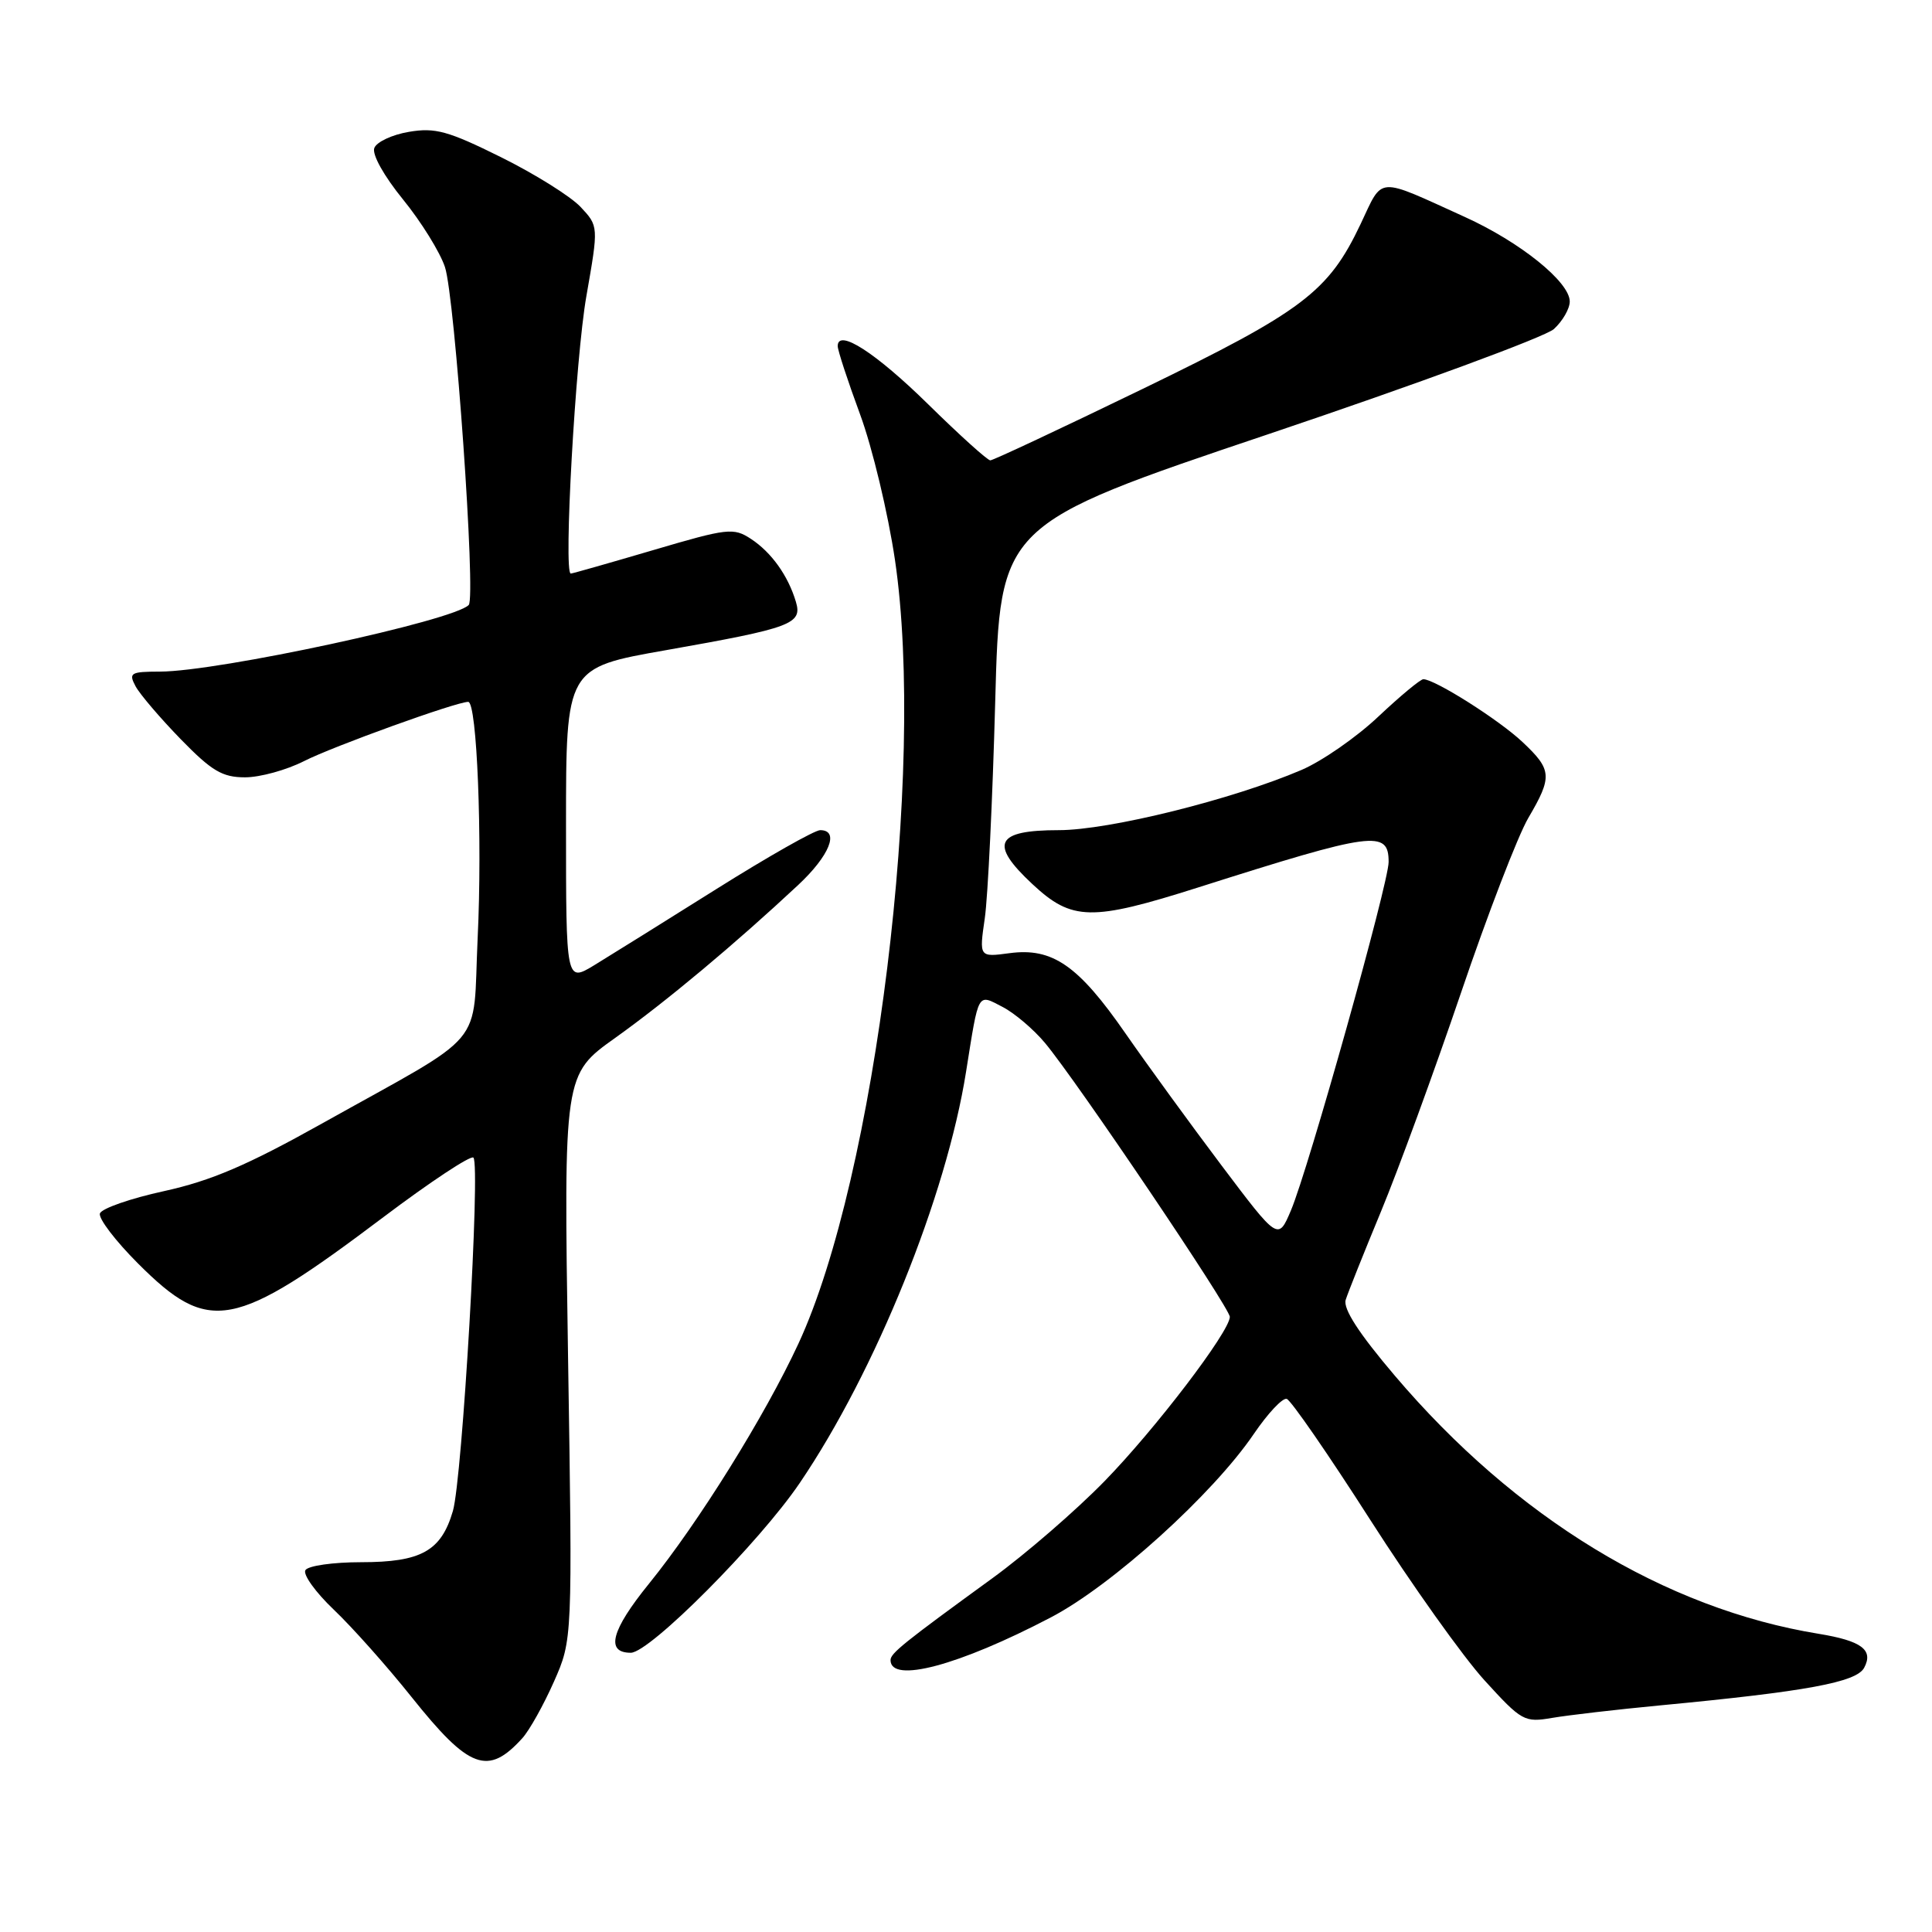 <?xml version="1.0" encoding="UTF-8" standalone="no"?>
<!DOCTYPE svg PUBLIC "-//W3C//DTD SVG 1.1//EN" "http://www.w3.org/Graphics/SVG/1.1/DTD/svg11.dtd" >
<svg xmlns="http://www.w3.org/2000/svg" xmlns:xlink="http://www.w3.org/1999/xlink" version="1.1" viewBox="0 0 256 256">
 <g >
 <path fill="currentColor"
d=" M 69.22 230.31 C 70.15 229.28 72.03 225.92 73.39 222.85 C 75.86 217.27 75.86 217.27 75.27 179.83 C 74.69 142.39 74.69 142.39 81.54 137.51 C 88.28 132.70 97.41 125.07 105.75 117.28 C 109.93 113.38 111.28 110.00 108.68 110.00 C 107.95 110.00 101.76 113.51 94.93 117.80 C 88.09 122.10 80.81 126.63 78.75 127.89 C 75.00 130.16 75.00 130.16 75.00 109.32 C 75.00 88.48 75.00 88.48 88.25 86.15 C 104.91 83.21 106.34 82.68 105.46 79.74 C 104.43 76.28 102.22 73.19 99.51 71.41 C 97.19 69.89 96.43 69.98 86.53 72.90 C 80.75 74.60 75.84 76.00 75.63 76.00 C 74.65 76.00 76.25 47.46 77.70 39.23 C 79.32 29.97 79.32 29.97 76.92 27.41 C 75.60 26.01 70.85 23.04 66.37 20.82 C 59.37 17.35 57.66 16.88 54.19 17.47 C 51.97 17.84 49.90 18.81 49.60 19.61 C 49.27 20.46 50.88 23.33 53.41 26.44 C 55.81 29.39 58.31 33.42 58.96 35.39 C 60.28 39.39 63.08 79.12 62.11 80.16 C 60.19 82.23 28.90 88.98 21.21 88.99 C 17.29 89.00 17.02 89.16 17.96 90.93 C 18.53 91.99 21.22 95.14 23.93 97.93 C 28.06 102.17 29.46 103.00 32.47 103.00 C 34.46 103.00 37.97 102.03 40.29 100.85 C 44.12 98.90 60.46 93.00 62.04 93.00 C 63.20 93.00 63.93 111.06 63.29 124.34 C 62.59 139.19 64.90 136.44 42.67 148.87 C 32.78 154.40 27.97 156.46 21.73 157.83 C 17.28 158.80 13.46 160.13 13.24 160.79 C 13.02 161.44 15.29 164.42 18.29 167.42 C 27.72 176.85 30.95 176.24 50.80 161.28 C 57.01 156.60 62.38 153.05 62.73 153.39 C 63.68 154.34 61.26 195.94 60.01 200.22 C 58.46 205.52 55.81 207.00 47.84 207.00 C 44.14 207.00 40.83 207.47 40.47 208.05 C 40.11 208.62 41.81 210.99 44.24 213.30 C 46.67 215.61 51.30 220.81 54.53 224.86 C 62.17 234.43 64.65 235.36 69.22 230.31 Z  M 220.00 225.97 C 239.38 224.13 245.98 222.91 247.01 220.99 C 248.28 218.62 246.67 217.42 241.00 216.49 C 220.60 213.17 200.80 201.11 184.80 182.26 C 180.05 176.67 177.95 173.42 178.31 172.24 C 178.61 171.28 180.72 166.00 183.00 160.50 C 185.28 155.00 190.04 141.99 193.58 131.58 C 197.11 121.17 201.13 110.74 202.50 108.40 C 205.72 102.91 205.66 102.01 201.75 98.33 C 198.65 95.40 190.12 90.00 188.60 90.00 C 188.21 90.00 185.53 92.23 182.65 94.94 C 179.78 97.66 175.19 100.85 172.46 102.02 C 163.31 105.94 146.96 110.00 140.30 110.00 C 131.91 110.00 131.04 111.78 136.80 117.15 C 142.04 122.04 144.60 122.09 158.77 117.59 C 182.02 110.20 184.00 109.93 184.00 114.22 C 184.00 117.03 173.37 154.93 171.05 160.40 C 169.36 164.38 169.36 164.38 161.87 154.44 C 157.75 148.97 152.02 141.09 149.13 136.93 C 142.88 127.91 139.45 125.54 133.77 126.30 C 129.74 126.84 129.74 126.84 130.49 121.67 C 130.90 118.83 131.52 105.93 131.87 93.00 C 132.50 69.50 132.50 69.50 168.15 57.50 C 187.75 50.90 204.74 44.64 205.90 43.60 C 207.05 42.55 208.00 40.91 208.00 39.95 C 208.00 37.36 201.43 32.07 194.08 28.74 C 182.25 23.37 183.31 23.30 180.29 29.68 C 176.02 38.68 172.67 41.22 151.35 51.56 C 140.65 56.75 131.59 61.00 131.22 61.00 C 130.85 61.00 127.16 57.67 123.02 53.60 C 116.03 46.73 111.00 43.49 111.00 45.86 C 111.00 46.41 112.33 50.48 113.96 54.89 C 115.59 59.30 117.67 68.00 118.59 74.21 C 122.68 101.92 116.03 155.96 105.80 178.03 C 101.37 187.59 92.57 201.73 86.00 209.84 C 80.98 216.03 80.20 219.00 83.58 219.00 C 86.09 219.00 100.62 204.40 105.98 196.49 C 116.01 181.71 125.40 158.49 128.01 142.00 C 129.72 131.27 129.48 131.68 132.84 133.42 C 134.43 134.24 136.96 136.39 138.47 138.20 C 142.67 143.23 163.00 173.36 162.96 174.50 C 162.89 176.51 153.07 189.38 146.37 196.25 C 142.59 200.13 135.90 205.92 131.50 209.12 C 119.75 217.66 118.00 219.07 118.00 219.97 C 118.00 223.11 127.05 220.70 139.25 214.31 C 147.35 210.08 160.75 197.96 166.16 189.97 C 168.00 187.27 169.95 185.19 170.50 185.36 C 171.05 185.53 176.02 192.72 181.54 201.35 C 187.06 209.98 193.89 219.57 196.71 222.66 C 201.64 228.07 201.99 228.26 205.67 227.63 C 207.78 227.27 214.22 226.52 220.00 225.97 Z "/>
</g>
</svg>